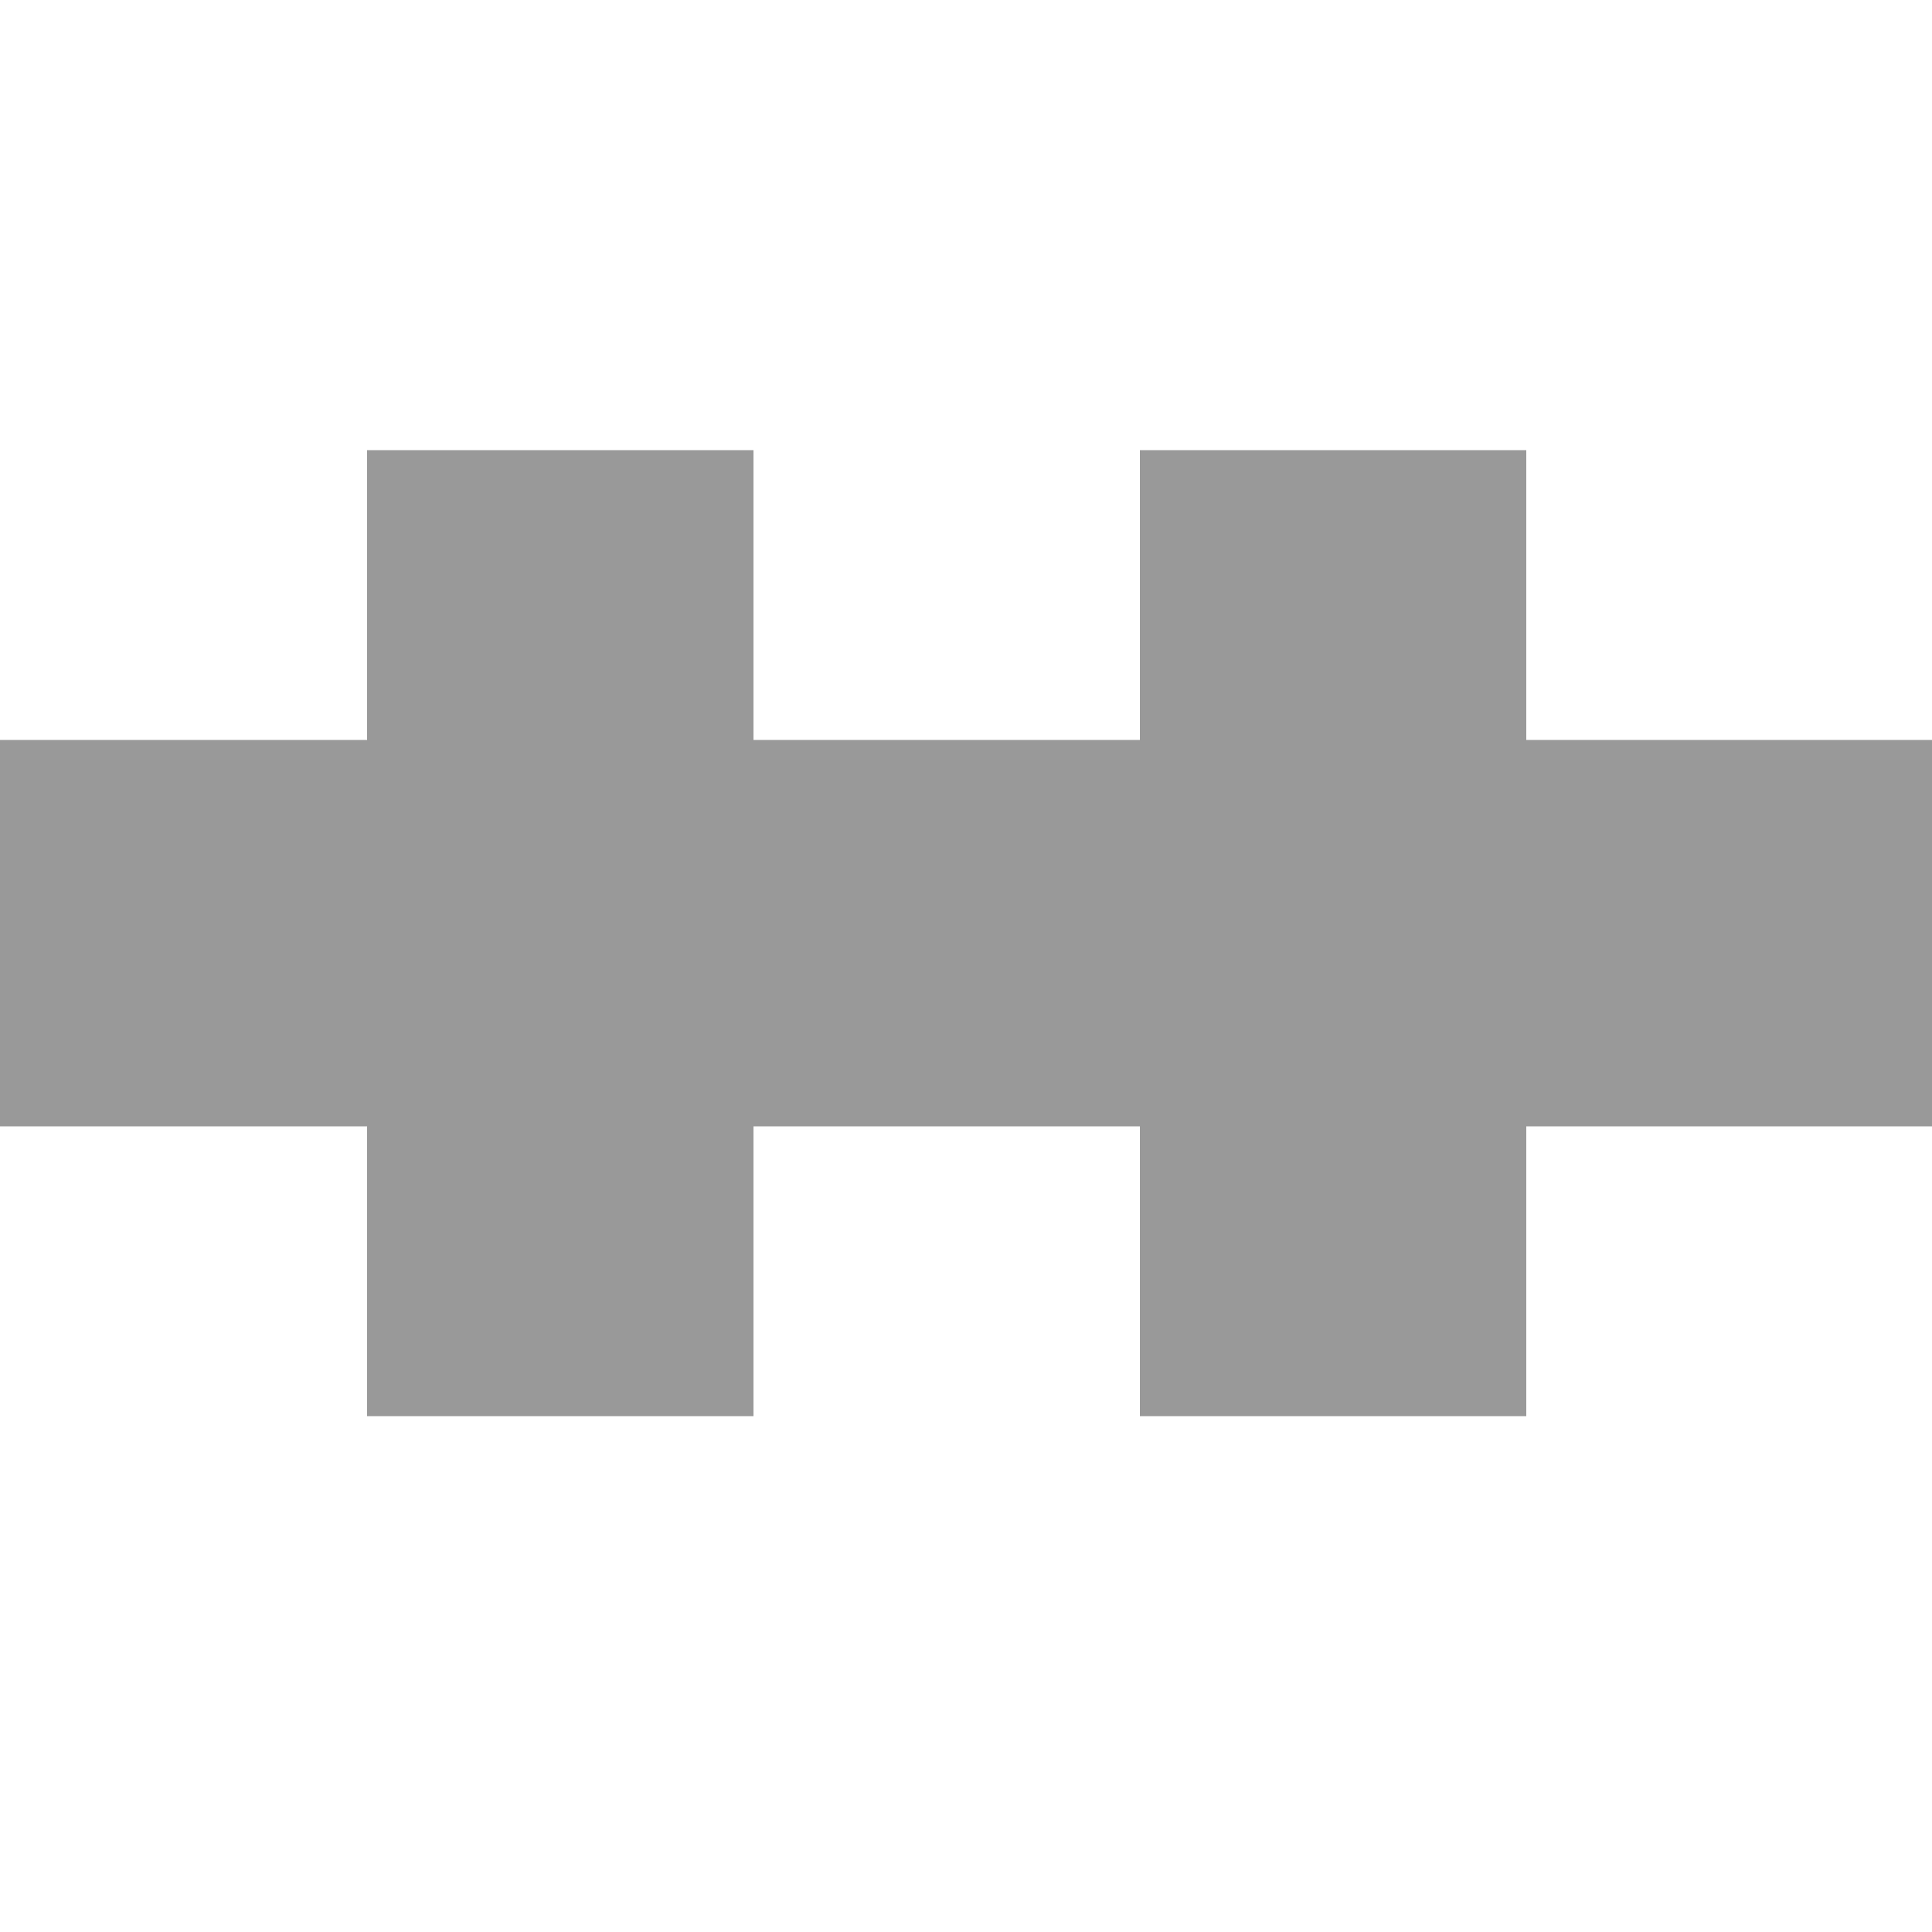 <?xml version="1.0" encoding="utf-8"?>
<!-- Generator: Adobe Illustrator 19.2.0, SVG Export Plug-In . SVG Version: 6.00 Build 0)  -->
<svg version="1.1"
	 id="svg2" inkscape:version="0.91 r13725" sodipodi:docname="Fossil_fuel_Lignite_UO.svg" xmlns:cc="http://creativecommons.org/ns#" xmlns:dc="http://purl.org/dc/elements/1.1/" xmlns:inkscape="http://www.inkscape.org/namespaces/inkscape" xmlns:rdf="http://www.w3.org/1999/02/22-rdf-syntax-ns#" xmlns:sodipodi="http://sodipodi.sourceforge.net/DTD/sodipodi-0.dtd" xmlns:svg="http://www.w3.org/2000/svg"
	 xmlns="http://www.w3.org/2000/svg" xmlns:xlink="http://www.w3.org/1999/xlink" x="0px" y="0px" viewBox="0 0 100 100"
	 style="enable-background:new 0 0 100 100;" xml:space="preserve">
<style type="text/css">
	.st0{fill:none;stroke:#999999;stroke-width:20;stroke-miterlimit:2.8;}
	.st1{fill:none;stroke:#999999;stroke-width:50;stroke-miterlimit:2.8;stroke-dasharray:20,20;}
	.st2{display:none;}
	.st3{display:inline;fill:#FFFFFF;}
	.st4{display:inline;fill:#A02C2C;stroke:#999999;stroke-width:10;}
</style>
<line class="st0" x1="0" y1="48.3" x2="100" y2="48.3"/>
<line class="st1" x1="19" y1="48.3" x2="96" y2="48.3"/>
<sodipodi:namedview  bordercolor="#666666" borderopacity="1.0" id="base" inkscape:current-layer="layer3" inkscape:cx="56.509946" inkscape:cy="50" inkscape:document-units="px" inkscape:pageopacity="0.0" inkscape:pageshadow="2" inkscape:snap-grids="true" inkscape:snap-page="true" inkscape:window-height="755" inkscape:window-maximized="1" inkscape:window-width="1276" inkscape:window-x="4" inkscape:window-y="0" inkscape:zoom="5.53" pagecolor="#ffffff" showgrid="true" units="px">
	<inkscape:grid  id="grid4138" type="xygrid"></inkscape:grid>
</sodipodi:namedview>
<g id="layer3" inkscape:groupmode="layer" inkscape:label="Layer 2" class="st2">
	<path id="path4156" inkscape:connector-curvature="0" class="st3" d="M2.7,47.5v25.4l6.9,7.7h81.2l6.5-8.1V47.8L2.7,47.5z"/>
	<path id="path4161" inkscape:connector-curvature="0" class="st4" d="M2.4,49.9H98"/>
</g>
</svg>

